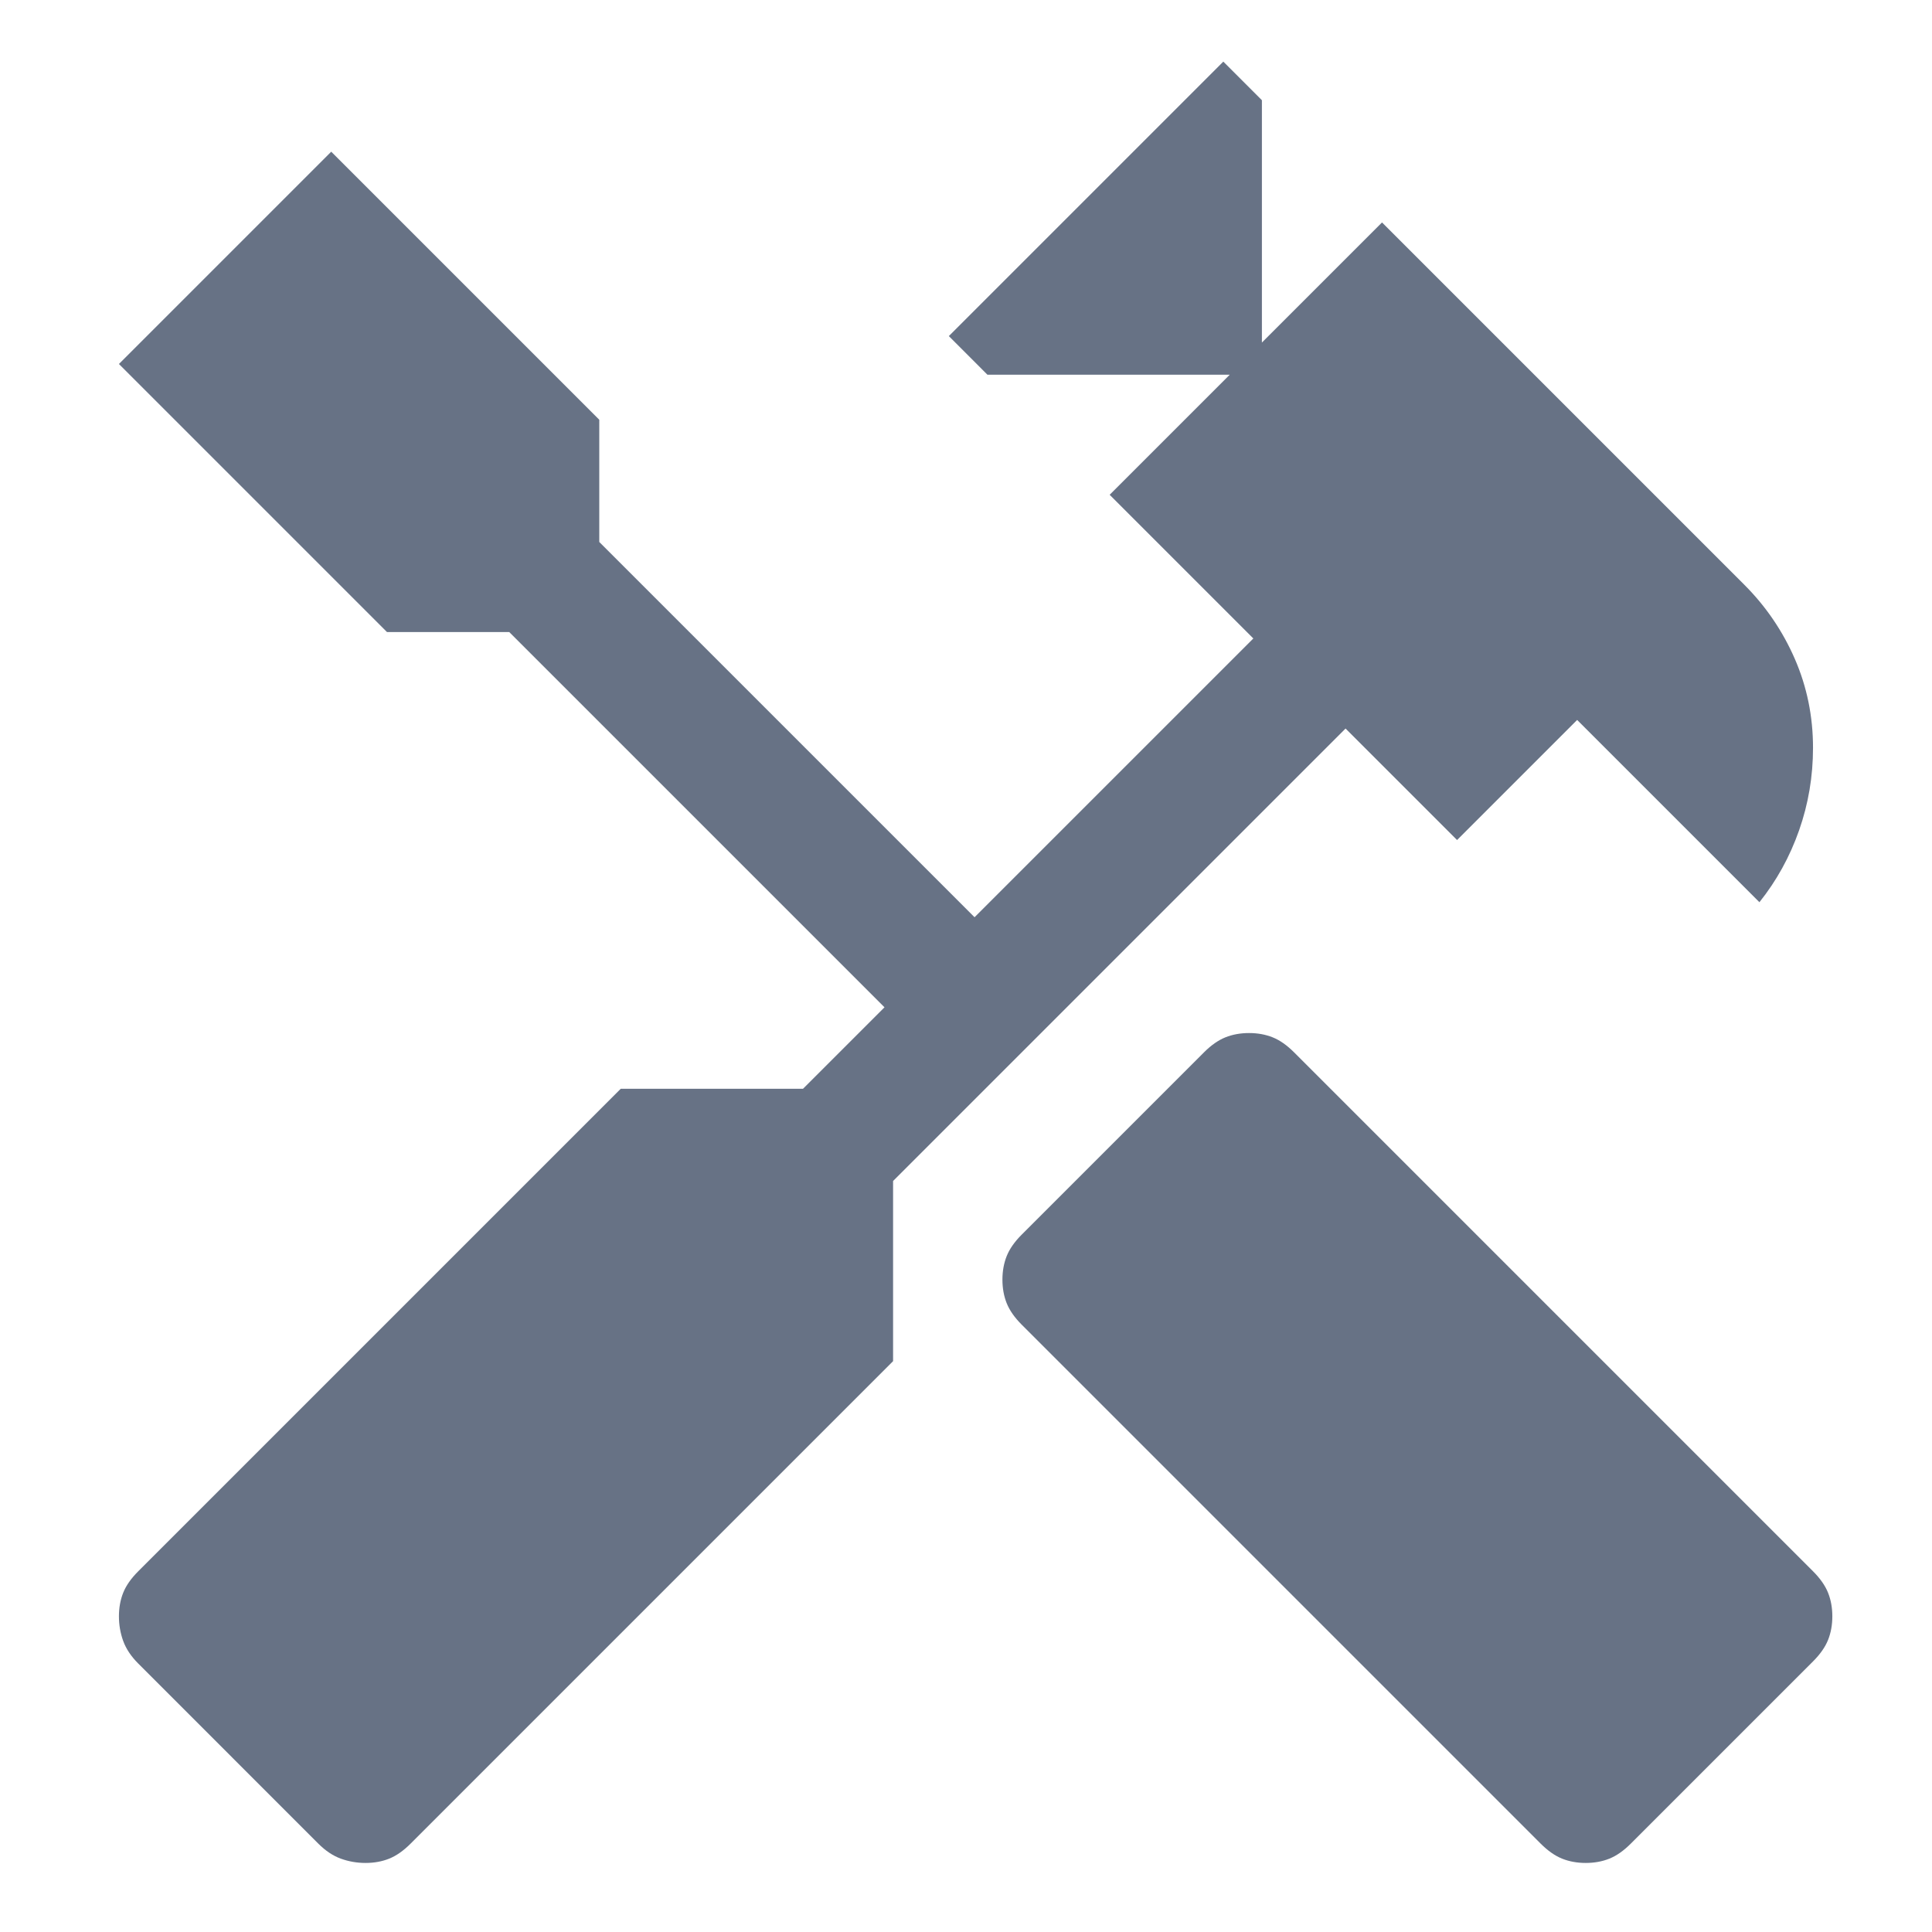 <?xml version="1.0" encoding="UTF-8" standalone="no"?>
<svg
   fill="#677285"
   height="70px"
   width="70px"
   version="1.1"
   id="svg74"
   sodipodi:docname="build-configure-buildkit.svg"
   inkscape:version="1.2.1 (9c6d41e, 2022-07-14)"
   xmlns:inkscape="http://www.inkscape.org/namespaces/inkscape"
   xmlns:sodipodi="http://sodipodi.sourceforge.net/DTD/sodipodi-0.dtd"
   xmlns="http://www.w3.org/2000/svg"
   xmlns:svg="http://www.w3.org/2000/svg">
  <defs
     id="defs78" />
  <sodipodi:namedview
     id="namedview76"
     pagecolor="#505050"
     bordercolor="#eeeeee"
     borderopacity="1"
     inkscape:showpageshadow="0"
     inkscape:pageopacity="0"
     inkscape:pagecheckerboard="0"
     inkscape:deskcolor="#505050"
     showgrid="false"
     inkscape:zoom="6.459715"
     inkscape:cx="49.228178"
     inkscape:cy="34.444244"
     inkscape:window-width="1718"
     inkscape:window-height="1041"
     inkscape:window-x="5"
     inkscape:window-y="43"
     inkscape:window-maximized="0"
     inkscape:current-layer="svg74" />
  <path
     d="m 57.454,67.498 q -0.466,0 -0.855,-0.155 Q 56.211,67.187 55.822,66.799 L 37.019,47.996 q -0.388,-0.388 -0.544,-0.777 -0.155,-0.388 -0.155,-0.855 0,-0.466 0.155,-0.855 0.155,-0.388 0.544,-0.777 l 6.604,-6.604 q 0.388,-0.388 0.777,-0.544 0.388,-0.155 0.855,-0.155 0.466,0 0.855,0.155 0.388,0.155 0.777,0.544 l 18.803,18.803 q 0.388,0.388 0.544,0.777 0.155,0.388 0.155,0.855 0,0.466 -0.155,0.855 -0.155,0.388 -0.544,0.777 l -6.604,6.604 q -0.388,0.388 -0.777,0.544 -0.388,0.155 -0.855,0.155 z m -44.21,0 q -0.466,0 -0.894,-0.155 -0.427,-0.155 -0.816,-0.544 L 5.008,60.272 Q 4.62,59.884 4.464,59.456 4.309,59.029 4.309,58.563 q 0,-0.466 0.155,-0.855 0.155,-0.388 0.544,-0.777 L 22.49,39.449 h 6.604 L 32.047,36.497 18.45,22.9 h -4.429 l -9.712,-9.712 7.692,-7.692 9.712,9.712 v 4.429 L 35.31,33.233 45.411,23.133 40.205,17.927 44.556,13.576 H 35.776 L 34.378,12.177 44.323,2.232 45.721,3.631 V 12.411 L 50.073,8.06 63.203,21.19 q 1.165,1.165 1.826,2.681 0.66,1.515 0.66,3.224 0,1.554 -0.505,2.991 -0.505,1.437 -1.437,2.603 l -6.604,-6.604 -4.351,4.351 -4.04,-4.04 -16.394,16.394 v 6.527 L 14.876,66.799 q -0.388,0.388 -0.777,0.544 -0.388,0.155 -0.855,0.155 z"
     id="path72"
     style="stroke-width:1.554" />
</svg>

